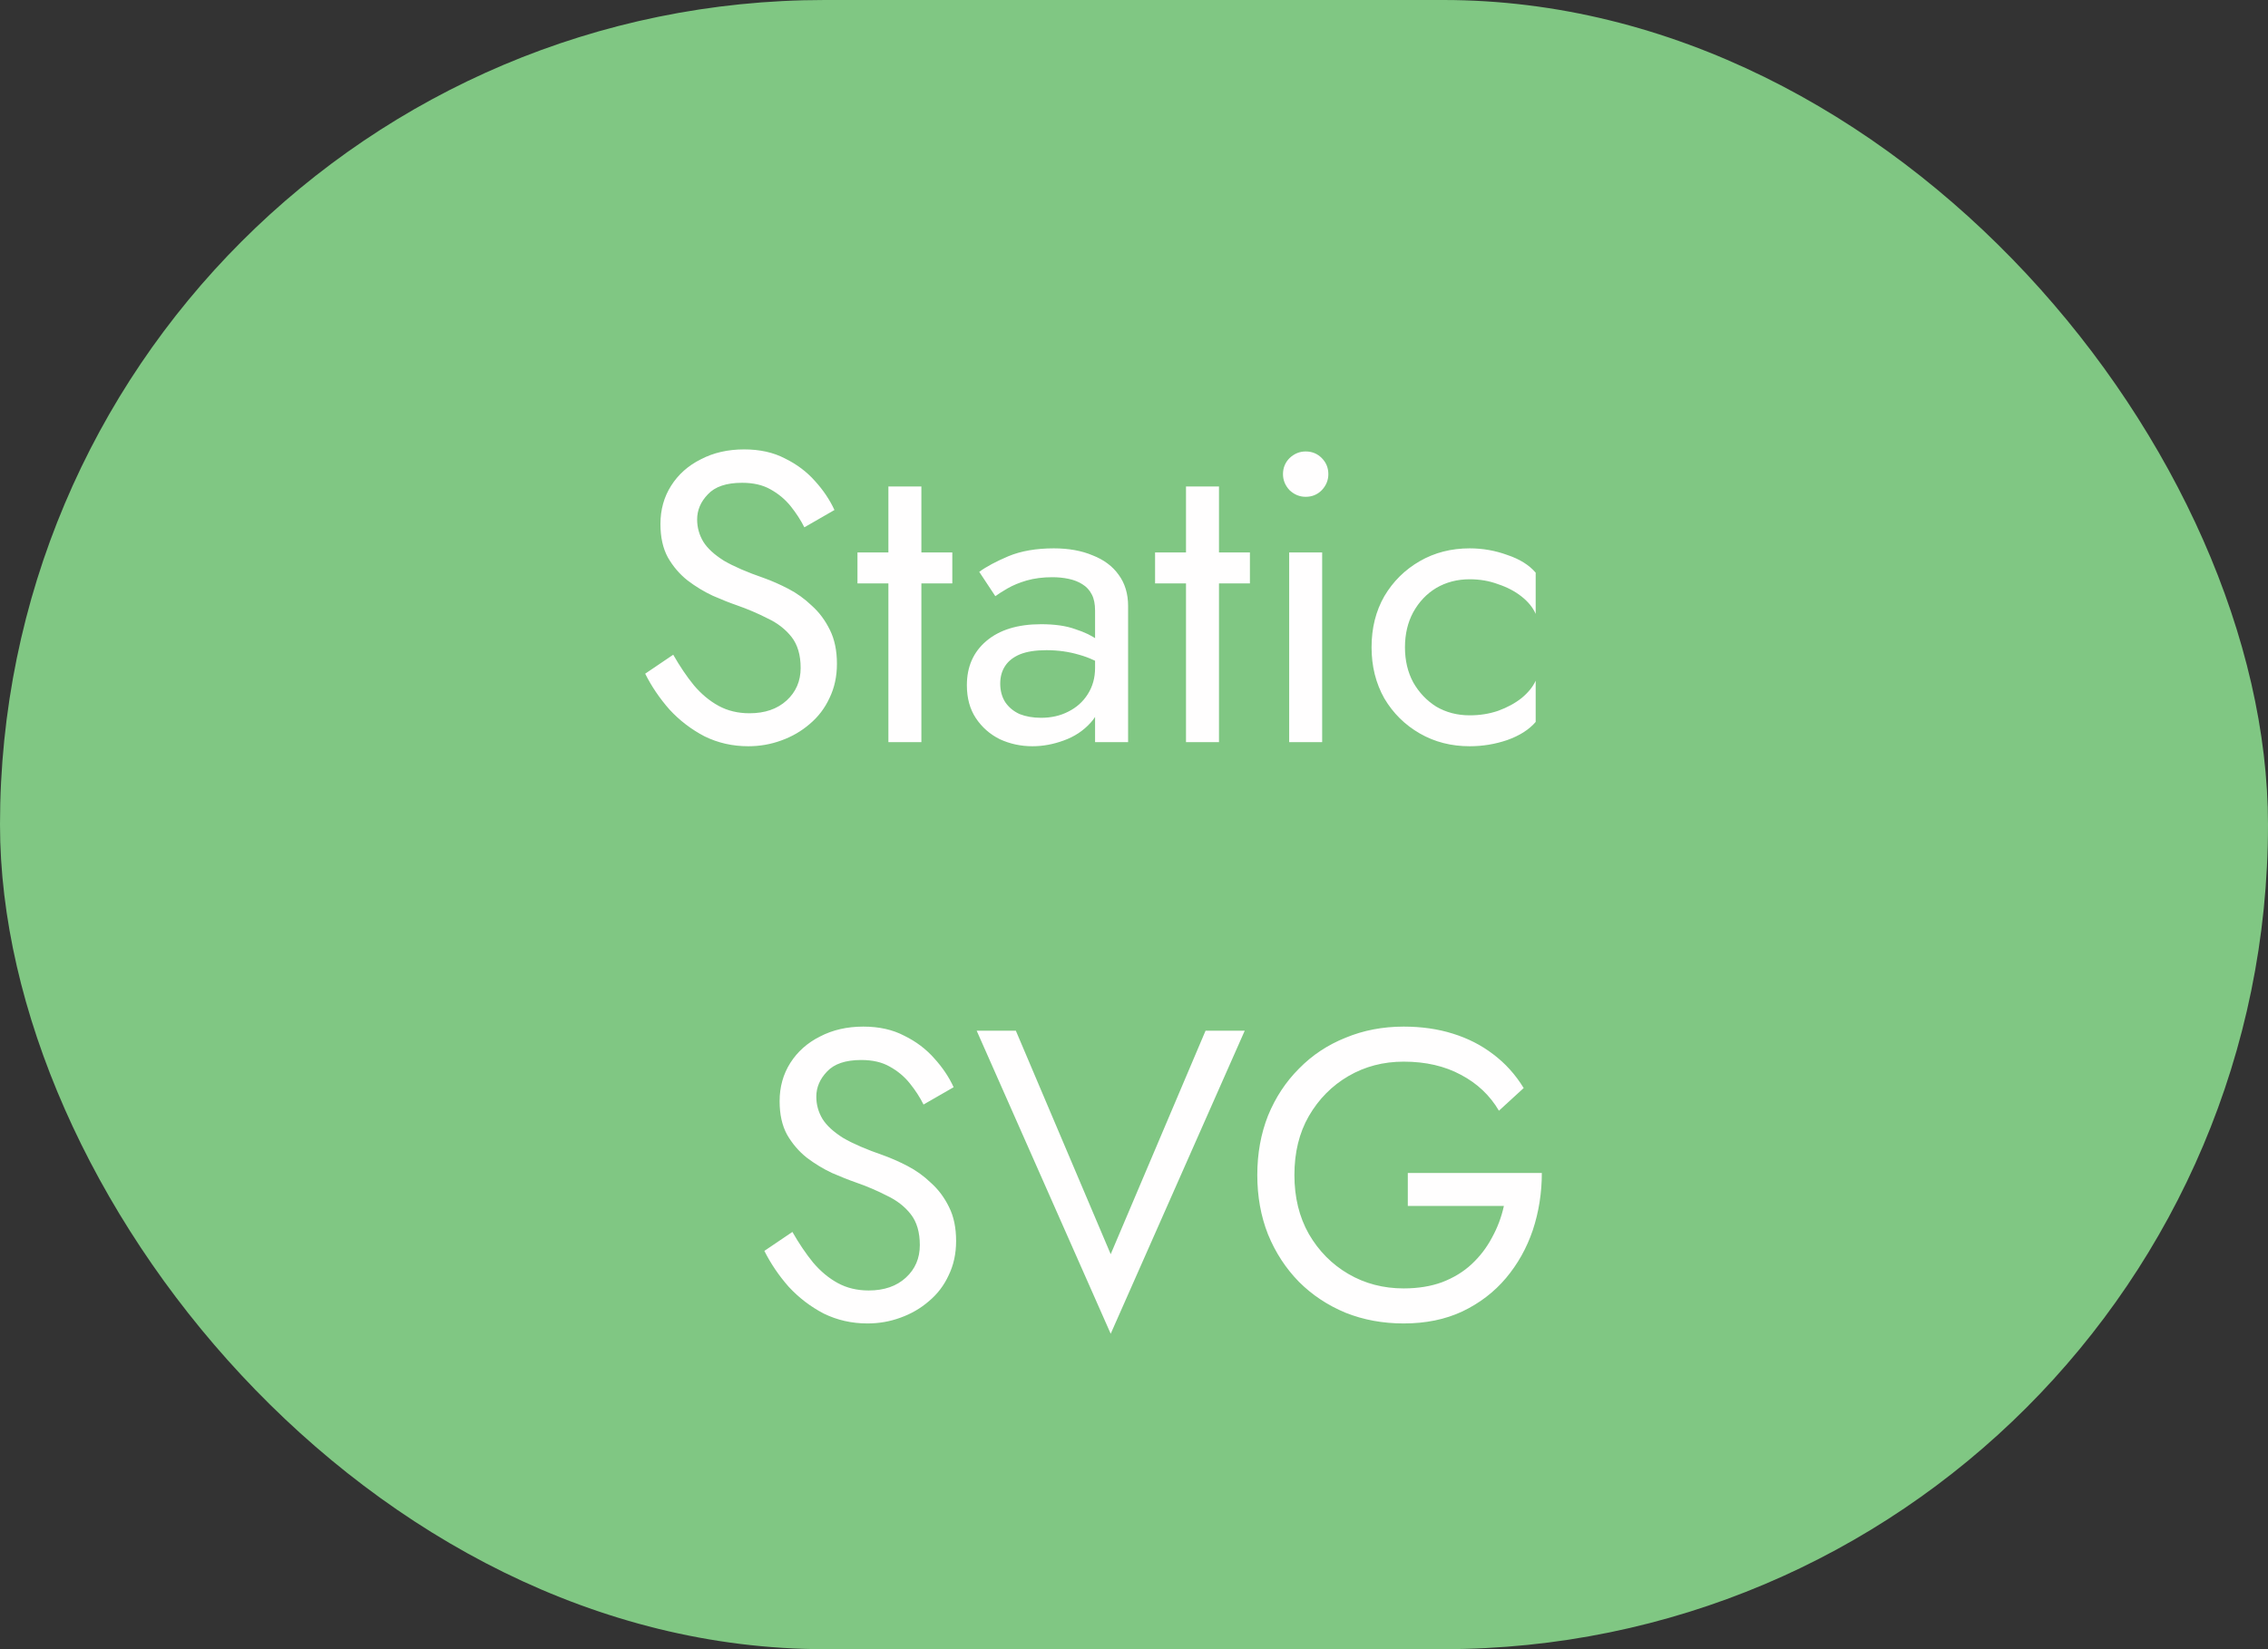 <svg width="55" height="40" viewBox="0 0 55 40" fill="none" xmlns="http://www.w3.org/2000/svg">
<rect x="0" y="0" width="55" height="40" fill="#333333" stroke="none"/>
<rect width="55" height="40" rx="20" fill="#80C783"/>
<path d="M16.326 15.88L15.646 16.34C15.799 16.647 15.996 16.937 16.236 17.21C16.482 17.477 16.766 17.693 17.086 17.86C17.412 18.02 17.766 18.1 18.146 18.1C18.426 18.1 18.692 18.053 18.946 17.96C19.206 17.867 19.436 17.733 19.636 17.56C19.842 17.387 20.002 17.177 20.116 16.93C20.236 16.683 20.296 16.407 20.296 16.1C20.296 15.78 20.239 15.507 20.126 15.28C20.012 15.047 19.866 14.85 19.686 14.69C19.512 14.523 19.322 14.387 19.116 14.28C18.909 14.173 18.712 14.087 18.526 14.02C18.119 13.88 17.796 13.74 17.556 13.6C17.322 13.453 17.156 13.3 17.056 13.14C16.956 12.973 16.906 12.793 16.906 12.6C16.906 12.373 16.992 12.17 17.166 11.99C17.339 11.803 17.616 11.71 17.996 11.71C18.269 11.71 18.499 11.763 18.686 11.87C18.879 11.977 19.042 12.113 19.176 12.28C19.309 12.447 19.419 12.617 19.506 12.79L20.236 12.37C20.122 12.123 19.966 11.89 19.766 11.67C19.566 11.443 19.322 11.26 19.036 11.12C18.756 10.973 18.426 10.9 18.046 10.9C17.652 10.9 17.302 10.98 16.996 11.14C16.689 11.293 16.449 11.507 16.276 11.78C16.102 12.053 16.016 12.363 16.016 12.71C16.016 13.03 16.076 13.3 16.196 13.52C16.322 13.74 16.482 13.927 16.676 14.08C16.869 14.227 17.072 14.35 17.286 14.45C17.499 14.543 17.692 14.62 17.866 14.68C18.132 14.773 18.382 14.88 18.616 15C18.856 15.113 19.049 15.263 19.196 15.45C19.342 15.637 19.416 15.887 19.416 16.2C19.416 16.52 19.302 16.783 19.076 16.99C18.849 17.197 18.549 17.3 18.176 17.3C17.896 17.3 17.646 17.24 17.426 17.12C17.206 17 17.006 16.833 16.826 16.62C16.652 16.407 16.486 16.16 16.326 15.88ZM20.794 13.4V14.15H23.094V13.4H20.794ZM21.544 11.8V18H22.344V11.8H21.544ZM24.256 16.58C24.256 16.413 24.297 16.27 24.377 16.15C24.456 16.03 24.576 15.937 24.736 15.87C24.903 15.803 25.116 15.77 25.377 15.77C25.657 15.77 25.92 15.807 26.166 15.88C26.413 15.947 26.653 16.06 26.887 16.22V15.75C26.84 15.69 26.75 15.613 26.616 15.52C26.483 15.42 26.303 15.333 26.076 15.26C25.857 15.18 25.58 15.14 25.247 15.14C24.68 15.14 24.236 15.277 23.916 15.55C23.603 15.817 23.447 16.173 23.447 16.62C23.447 16.933 23.52 17.2 23.666 17.42C23.813 17.64 24.006 17.81 24.247 17.93C24.493 18.043 24.756 18.1 25.037 18.1C25.29 18.1 25.543 18.053 25.797 17.96C26.056 17.867 26.273 17.723 26.447 17.53C26.627 17.337 26.716 17.093 26.716 16.8L26.556 16.2C26.556 16.44 26.497 16.653 26.377 16.84C26.263 17.02 26.107 17.16 25.907 17.26C25.713 17.36 25.493 17.41 25.247 17.41C25.053 17.41 24.88 17.38 24.727 17.32C24.58 17.253 24.463 17.157 24.377 17.03C24.297 16.903 24.256 16.753 24.256 16.58ZM24.137 14.46C24.21 14.407 24.31 14.343 24.436 14.27C24.563 14.197 24.716 14.133 24.896 14.08C25.083 14.027 25.29 14 25.517 14C25.657 14 25.79 14.013 25.916 14.04C26.043 14.067 26.153 14.11 26.247 14.17C26.346 14.23 26.423 14.313 26.477 14.42C26.53 14.52 26.556 14.65 26.556 14.81V18H27.357V14.7C27.357 14.4 27.28 14.147 27.127 13.94C26.98 13.733 26.77 13.577 26.497 13.47C26.23 13.357 25.916 13.3 25.556 13.3C25.13 13.3 24.763 13.363 24.456 13.49C24.157 13.617 23.92 13.743 23.747 13.87L24.137 14.46ZM28.011 13.4V14.15H30.311V13.4H28.011ZM28.761 11.8V18H29.561V11.8H28.761ZM31.113 11.5C31.113 11.647 31.167 11.777 31.273 11.89C31.387 11.997 31.517 12.05 31.663 12.05C31.817 12.05 31.947 11.997 32.053 11.89C32.16 11.777 32.213 11.647 32.213 11.5C32.213 11.347 32.16 11.217 32.053 11.11C31.947 11.003 31.817 10.95 31.663 10.95C31.517 10.95 31.387 11.003 31.273 11.11C31.167 11.217 31.113 11.347 31.113 11.5ZM31.263 13.4V18H32.063V13.4H31.263ZM34.071 15.7C34.071 15.38 34.138 15.097 34.271 14.85C34.411 14.597 34.598 14.4 34.831 14.26C35.071 14.12 35.341 14.05 35.641 14.05C35.888 14.05 36.118 14.09 36.331 14.17C36.551 14.243 36.741 14.343 36.901 14.47C37.061 14.597 37.174 14.737 37.241 14.89V13.89C37.081 13.703 36.851 13.56 36.551 13.46C36.258 13.353 35.954 13.3 35.641 13.3C35.194 13.3 34.791 13.403 34.431 13.61C34.071 13.817 33.784 14.1 33.571 14.46C33.364 14.82 33.261 15.233 33.261 15.7C33.261 16.16 33.364 16.573 33.571 16.94C33.784 17.3 34.071 17.583 34.431 17.79C34.791 17.997 35.194 18.1 35.641 18.1C35.954 18.1 36.258 18.05 36.551 17.95C36.851 17.843 37.081 17.697 37.241 17.51V16.51C37.174 16.657 37.061 16.797 36.901 16.93C36.741 17.057 36.551 17.16 36.331 17.24C36.118 17.313 35.888 17.35 35.641 17.35C35.341 17.35 35.071 17.28 34.831 17.14C34.598 16.993 34.411 16.797 34.271 16.55C34.138 16.303 34.071 16.02 34.071 15.7ZM19.216 29.88L18.536 30.34C18.69 30.647 18.886 30.937 19.126 31.21C19.373 31.477 19.656 31.693 19.976 31.86C20.303 32.02 20.656 32.1 21.036 32.1C21.316 32.1 21.583 32.053 21.836 31.96C22.096 31.867 22.326 31.733 22.526 31.56C22.733 31.387 22.893 31.177 23.006 30.93C23.126 30.683 23.186 30.407 23.186 30.1C23.186 29.78 23.13 29.507 23.016 29.28C22.903 29.047 22.756 28.85 22.576 28.69C22.403 28.523 22.213 28.387 22.006 28.28C21.8 28.173 21.603 28.087 21.416 28.02C21.01 27.88 20.686 27.74 20.446 27.6C20.213 27.453 20.046 27.3 19.946 27.14C19.846 26.973 19.796 26.793 19.796 26.6C19.796 26.373 19.883 26.17 20.056 25.99C20.23 25.803 20.506 25.71 20.886 25.71C21.16 25.71 21.39 25.763 21.576 25.87C21.77 25.977 21.933 26.113 22.066 26.28C22.2 26.447 22.31 26.617 22.396 26.79L23.126 26.37C23.013 26.123 22.856 25.89 22.656 25.67C22.456 25.443 22.213 25.26 21.926 25.12C21.646 24.973 21.316 24.9 20.936 24.9C20.543 24.9 20.193 24.98 19.886 25.14C19.58 25.293 19.34 25.507 19.166 25.78C18.993 26.053 18.906 26.363 18.906 26.71C18.906 27.03 18.966 27.3 19.086 27.52C19.213 27.74 19.373 27.927 19.566 28.08C19.76 28.227 19.963 28.35 20.176 28.45C20.39 28.543 20.583 28.62 20.756 28.68C21.023 28.773 21.273 28.88 21.506 29C21.746 29.113 21.94 29.263 22.086 29.45C22.233 29.637 22.306 29.887 22.306 30.2C22.306 30.52 22.193 30.783 21.966 30.99C21.74 31.197 21.44 31.3 21.066 31.3C20.786 31.3 20.536 31.24 20.316 31.12C20.096 31 19.896 30.833 19.716 30.62C19.543 30.407 19.376 30.16 19.216 29.88ZM26.935 30.42L24.635 25H23.685L26.935 32.35L30.185 25H29.235L26.935 30.42ZM34.14 29.25H36.47C36.41 29.523 36.313 29.78 36.18 30.02C36.053 30.26 35.89 30.473 35.69 30.66C35.49 30.847 35.25 30.993 34.97 31.1C34.697 31.2 34.386 31.25 34.04 31.25C33.547 31.25 33.1 31.133 32.7 30.9C32.3 30.667 31.98 30.343 31.74 29.93C31.506 29.517 31.39 29.04 31.39 28.5C31.39 27.953 31.506 27.477 31.74 27.07C31.98 26.657 32.3 26.333 32.7 26.1C33.1 25.867 33.547 25.75 34.04 25.75C34.573 25.75 35.036 25.857 35.43 26.07C35.823 26.277 36.13 26.567 36.35 26.94L36.95 26.39C36.75 26.063 36.503 25.79 36.21 25.57C35.923 25.35 35.596 25.183 35.23 25.07C34.87 24.957 34.473 24.9 34.04 24.9C33.533 24.9 33.063 24.99 32.63 25.17C32.197 25.343 31.82 25.593 31.5 25.92C31.18 26.24 30.93 26.62 30.75 27.06C30.576 27.5 30.49 27.98 30.49 28.5C30.49 29.02 30.576 29.5 30.75 29.94C30.93 30.38 31.18 30.763 31.5 31.09C31.82 31.41 32.197 31.66 32.63 31.84C33.063 32.013 33.533 32.1 34.04 32.1C34.573 32.1 35.047 32.003 35.46 31.81C35.88 31.61 36.233 31.34 36.52 31C36.806 30.66 37.023 30.273 37.17 29.84C37.316 29.4 37.39 28.937 37.39 28.45H34.14V29.25Z" fill="#FFFEFE"/>
</svg>
